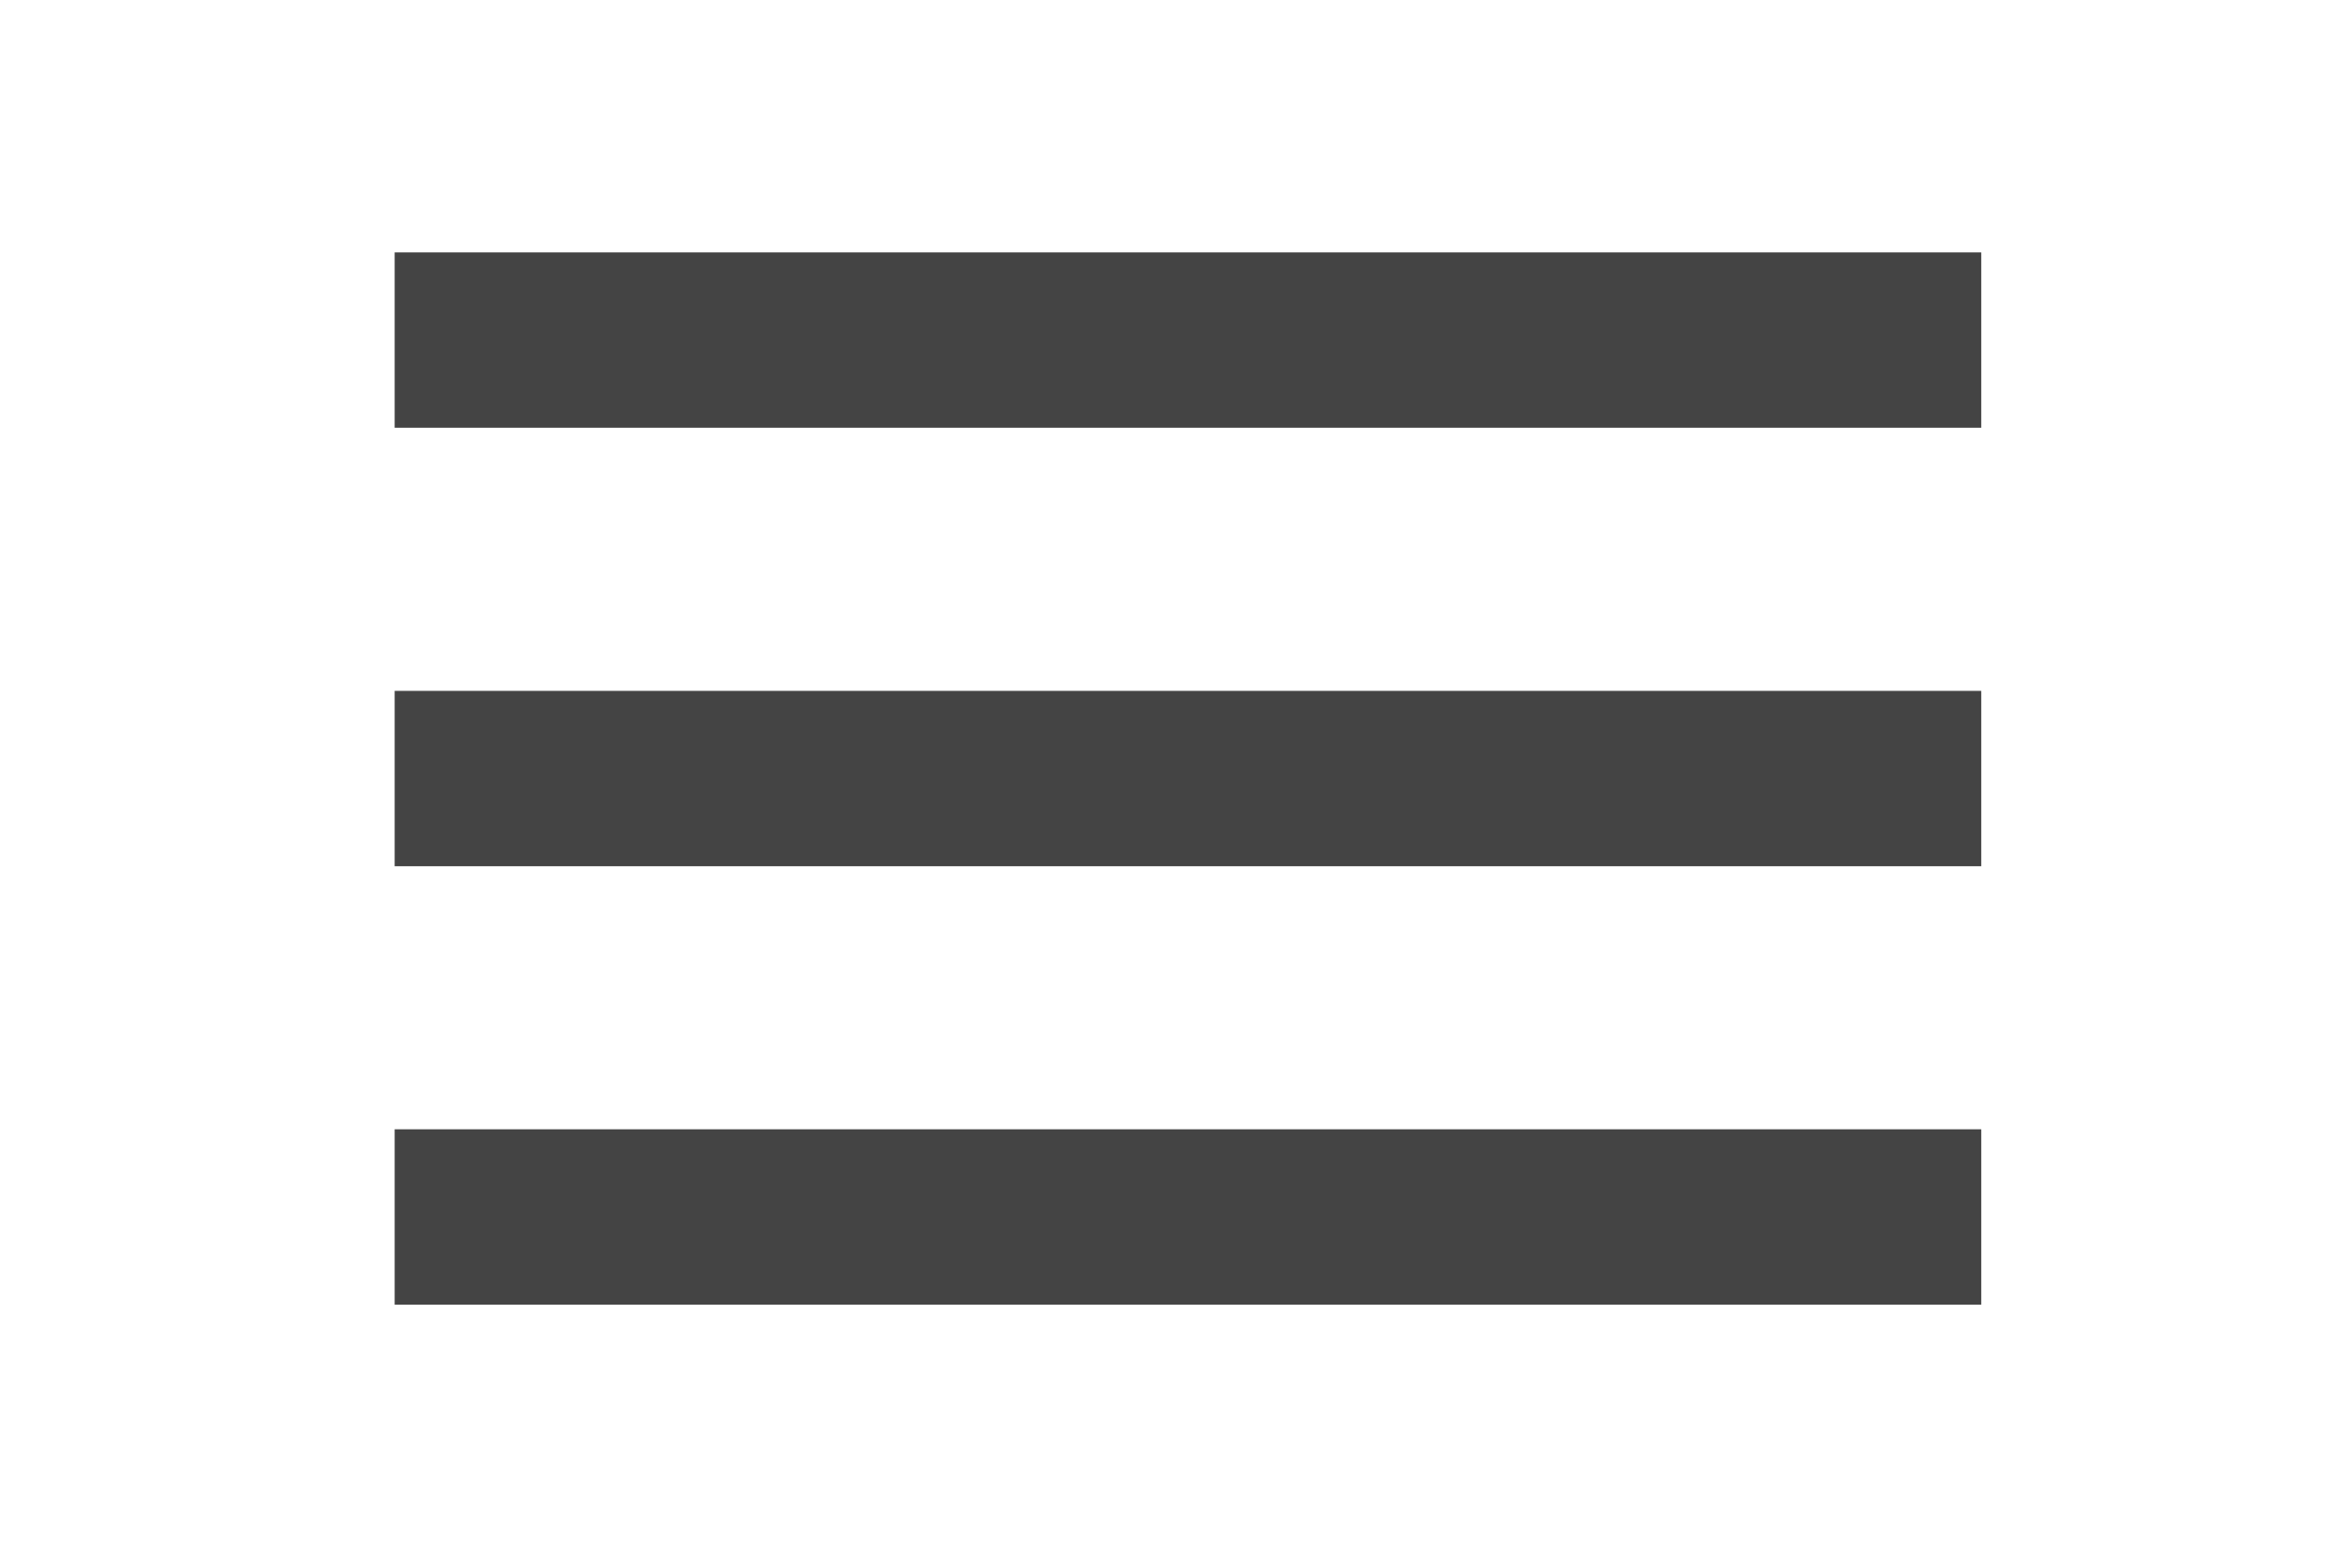 <?xml version="1.0" encoding="UTF-8" standalone="no"?>
<svg
        xmlns:dc="http://purl.org/dc/elements/1.1/"
        xmlns:cc="http://creativecommons.org/ns#"
        xmlns:rdf="http://www.w3.org/1999/02/22-rdf-syntax-ns#"
        xmlns="http://www.w3.org/2000/svg"
        xmlns:sodipodi="http://sodipodi.sourceforge.net/DTD/sodipodi-0.dtd"
        xmlns:inkscape="http://www.inkscape.org/namespaces/inkscape"
        height="40"
        viewBox="0 0 30 20"
        width="60"
        id="svg2"
        version="1.1"
        inkscape:version="0.91 r13725"
        sodipodi:docname="mob.svg"
        style="fill:#000000">
    <defs
            id="defs10"/>
    <sodipodi:namedview
            pagecolor="#ffffff"
            bordercolor="#666666"
            borderopacity="1"
            objecttolerance="10"
            gridtolerance="10"
            guidetolerance="10"
            inkscape:pageopacity="0"
            inkscape:pageshadow="2"
            inkscape:window-width="1366"
            inkscape:window-height="706"
            id="namedview8"
            showgrid="false"
            inkscape:zoom="4.9166667"
            inkscape:cx="24"
            inkscape:cy="23.79661"
            inkscape:window-x="-8"
            inkscape:window-y="-8"
            inkscape:window-maximized="1"
            inkscape:current-layer="svg2"/>
    <path
            d="m 0,-4 24,0 0,24 -24,0 z"
            id="path4"
            inkscape:connector-curvature="0"
            style="fill:none"/>
    <path
            d="m 5.034,16.644 20.237,0 0,-2.237 -20.237,0 0,2.237 z m 0,-5.593 20.237,0 0,-2.237 -20.237,0 0,2.237 z m 0,-7.831 0,2.237 20.237,0 0,-2.237 -20.237,0 z"
            id="path6"
            inkscape:connector-curvature="0"
            style="fill:#444444;fill-opacity:1"/>
</svg>
